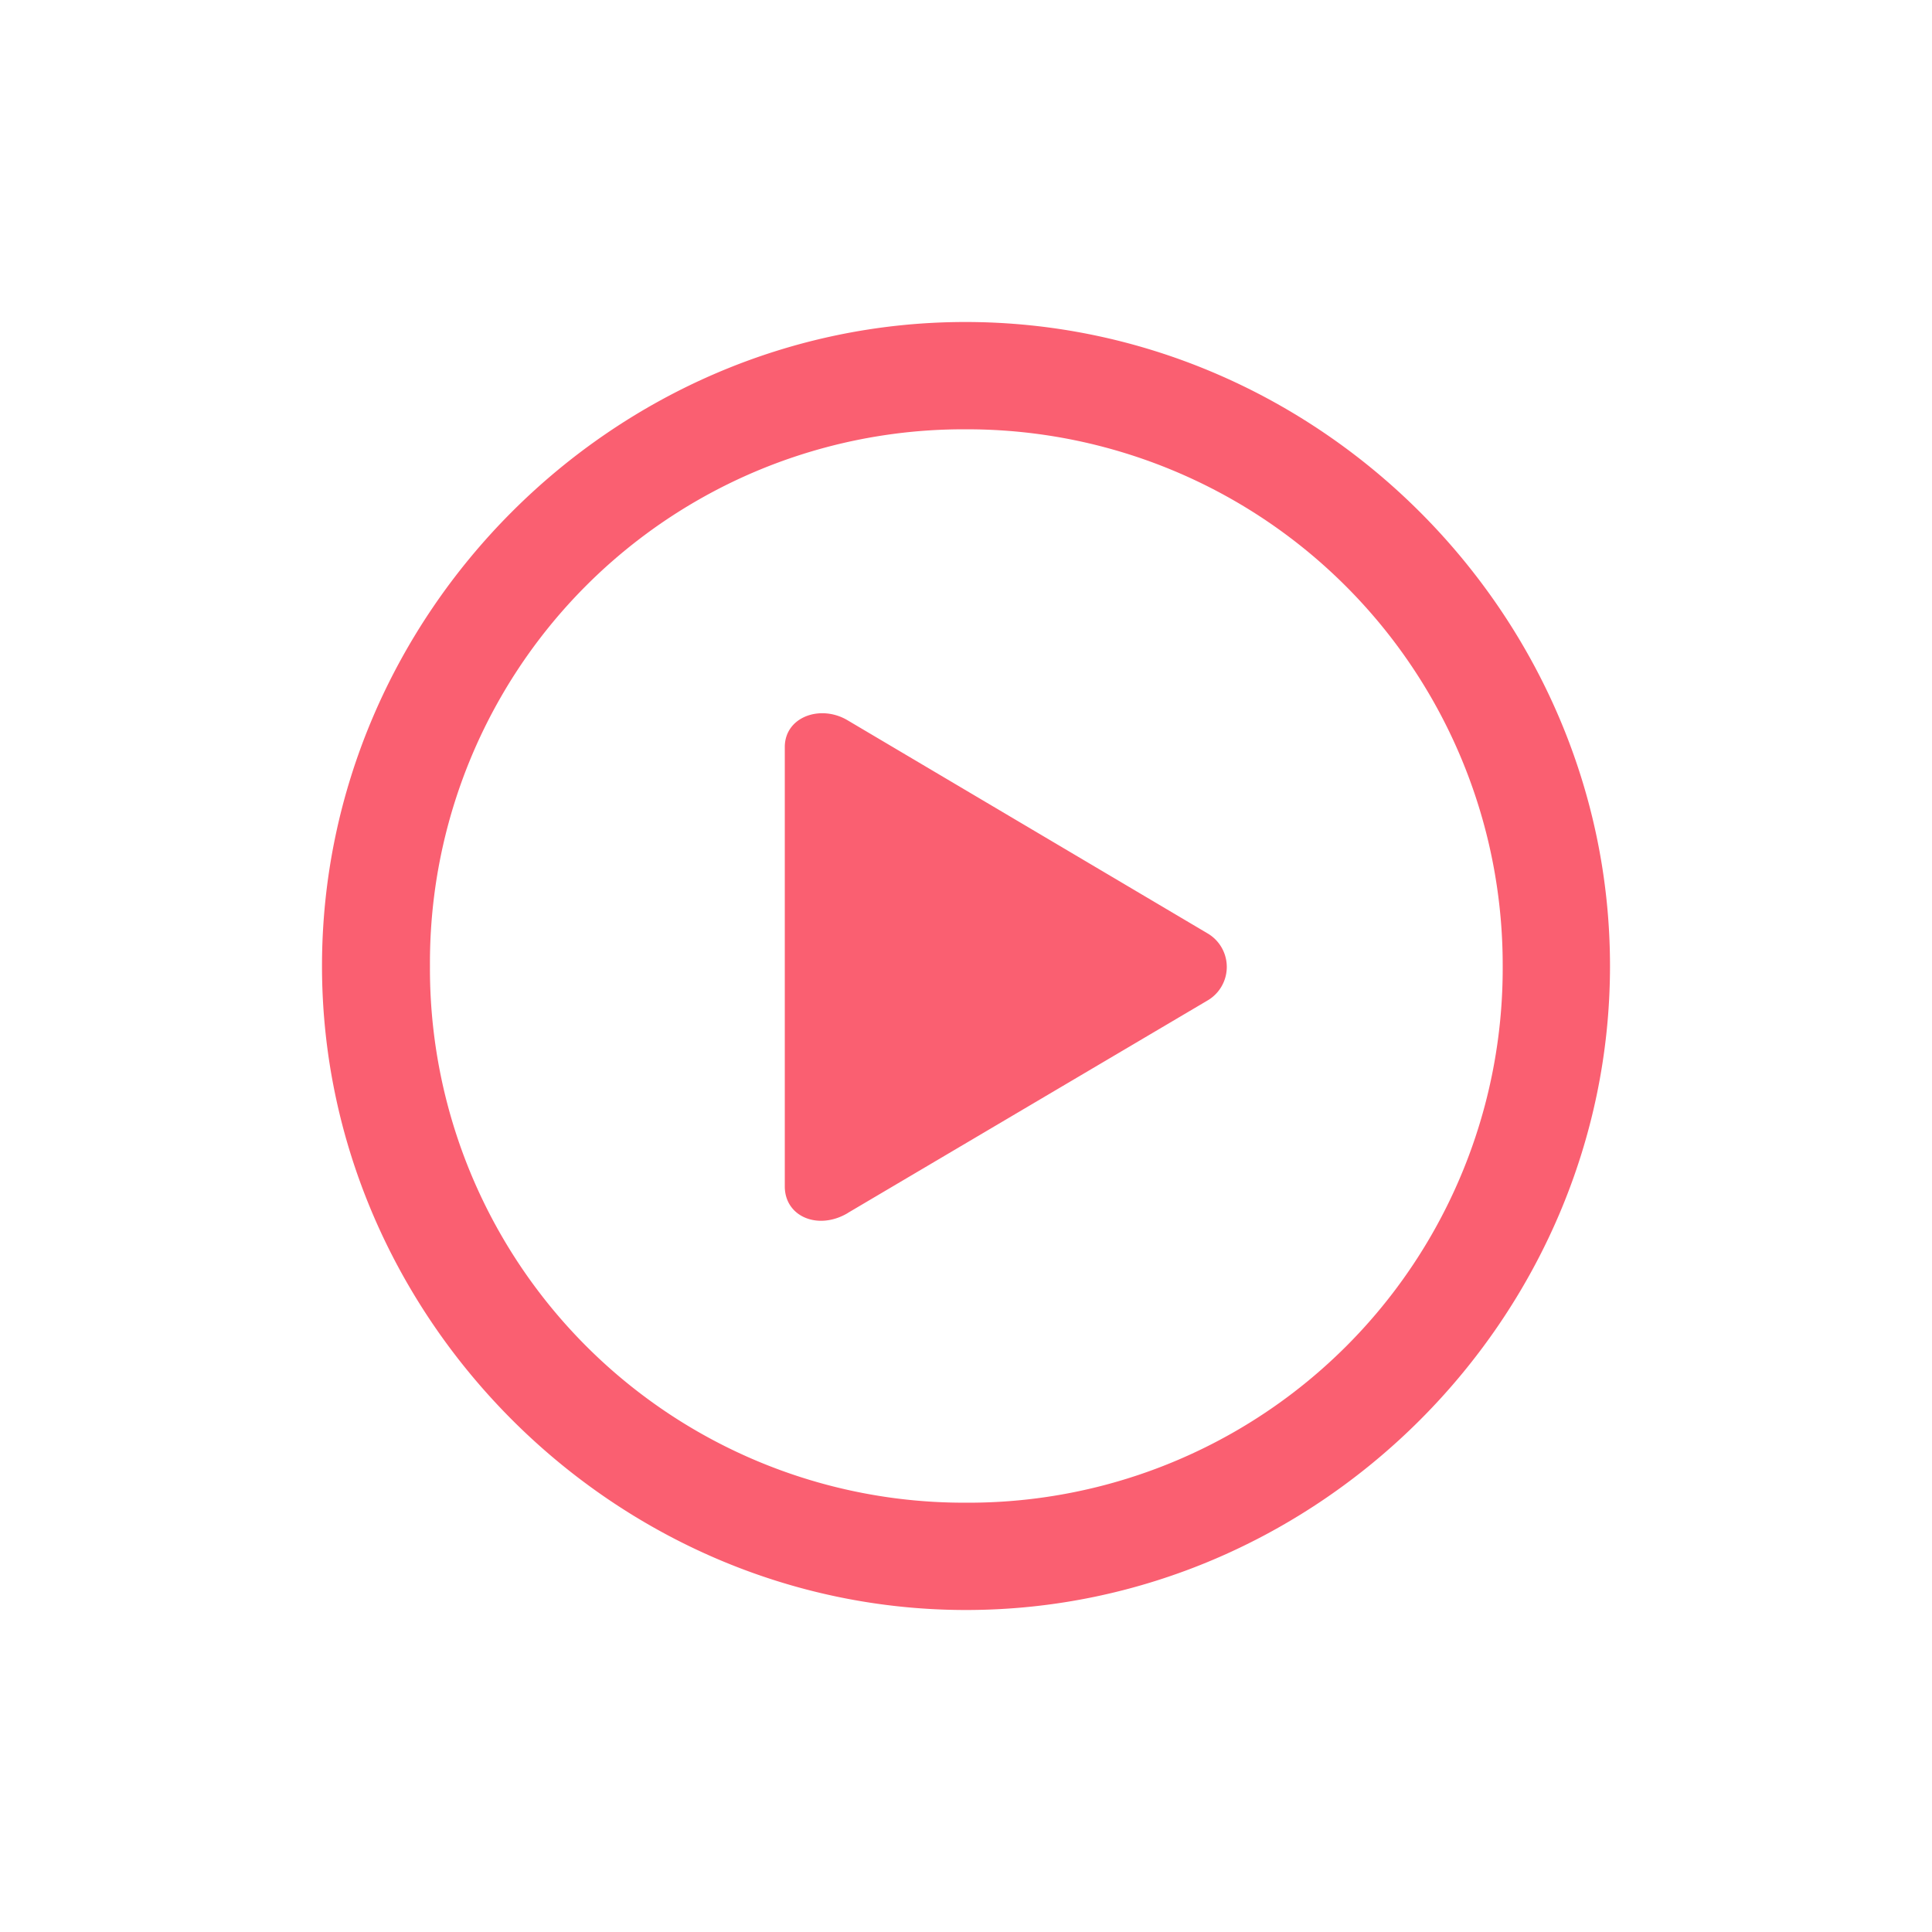 <svg fill="#fa586a" xmlns="http://www.w3.org/2000/svg"  xmlns:xlink="http://www.w3.org/1999/xlink"  height="24" viewBox="0 0 24 24" width="24" aria-hidden="true"><path d="M12 20c4.376 0 8-3.631 8-8 0-4.376-3.631-8-8.008-8C7.624 4 4 7.624 4 12c0 4.369 3.631 8 8 8zm0-1.333A6.634 6.634 0 0 1 5.341 12a6.628 6.628 0 0 1 6.651-6.667A6.653 6.653 0 0 1 18.667 12 6.636 6.636 0 0 1 12 18.667zm-1.467-3.6 4.463-2.636a.483.483 0 0 0 0-.839L10.533 8.95c-.337-.204-.784-.047-.784.33v5.458c0 .377.416.55.784.33z" fill-opacity=".95"></path></svg>